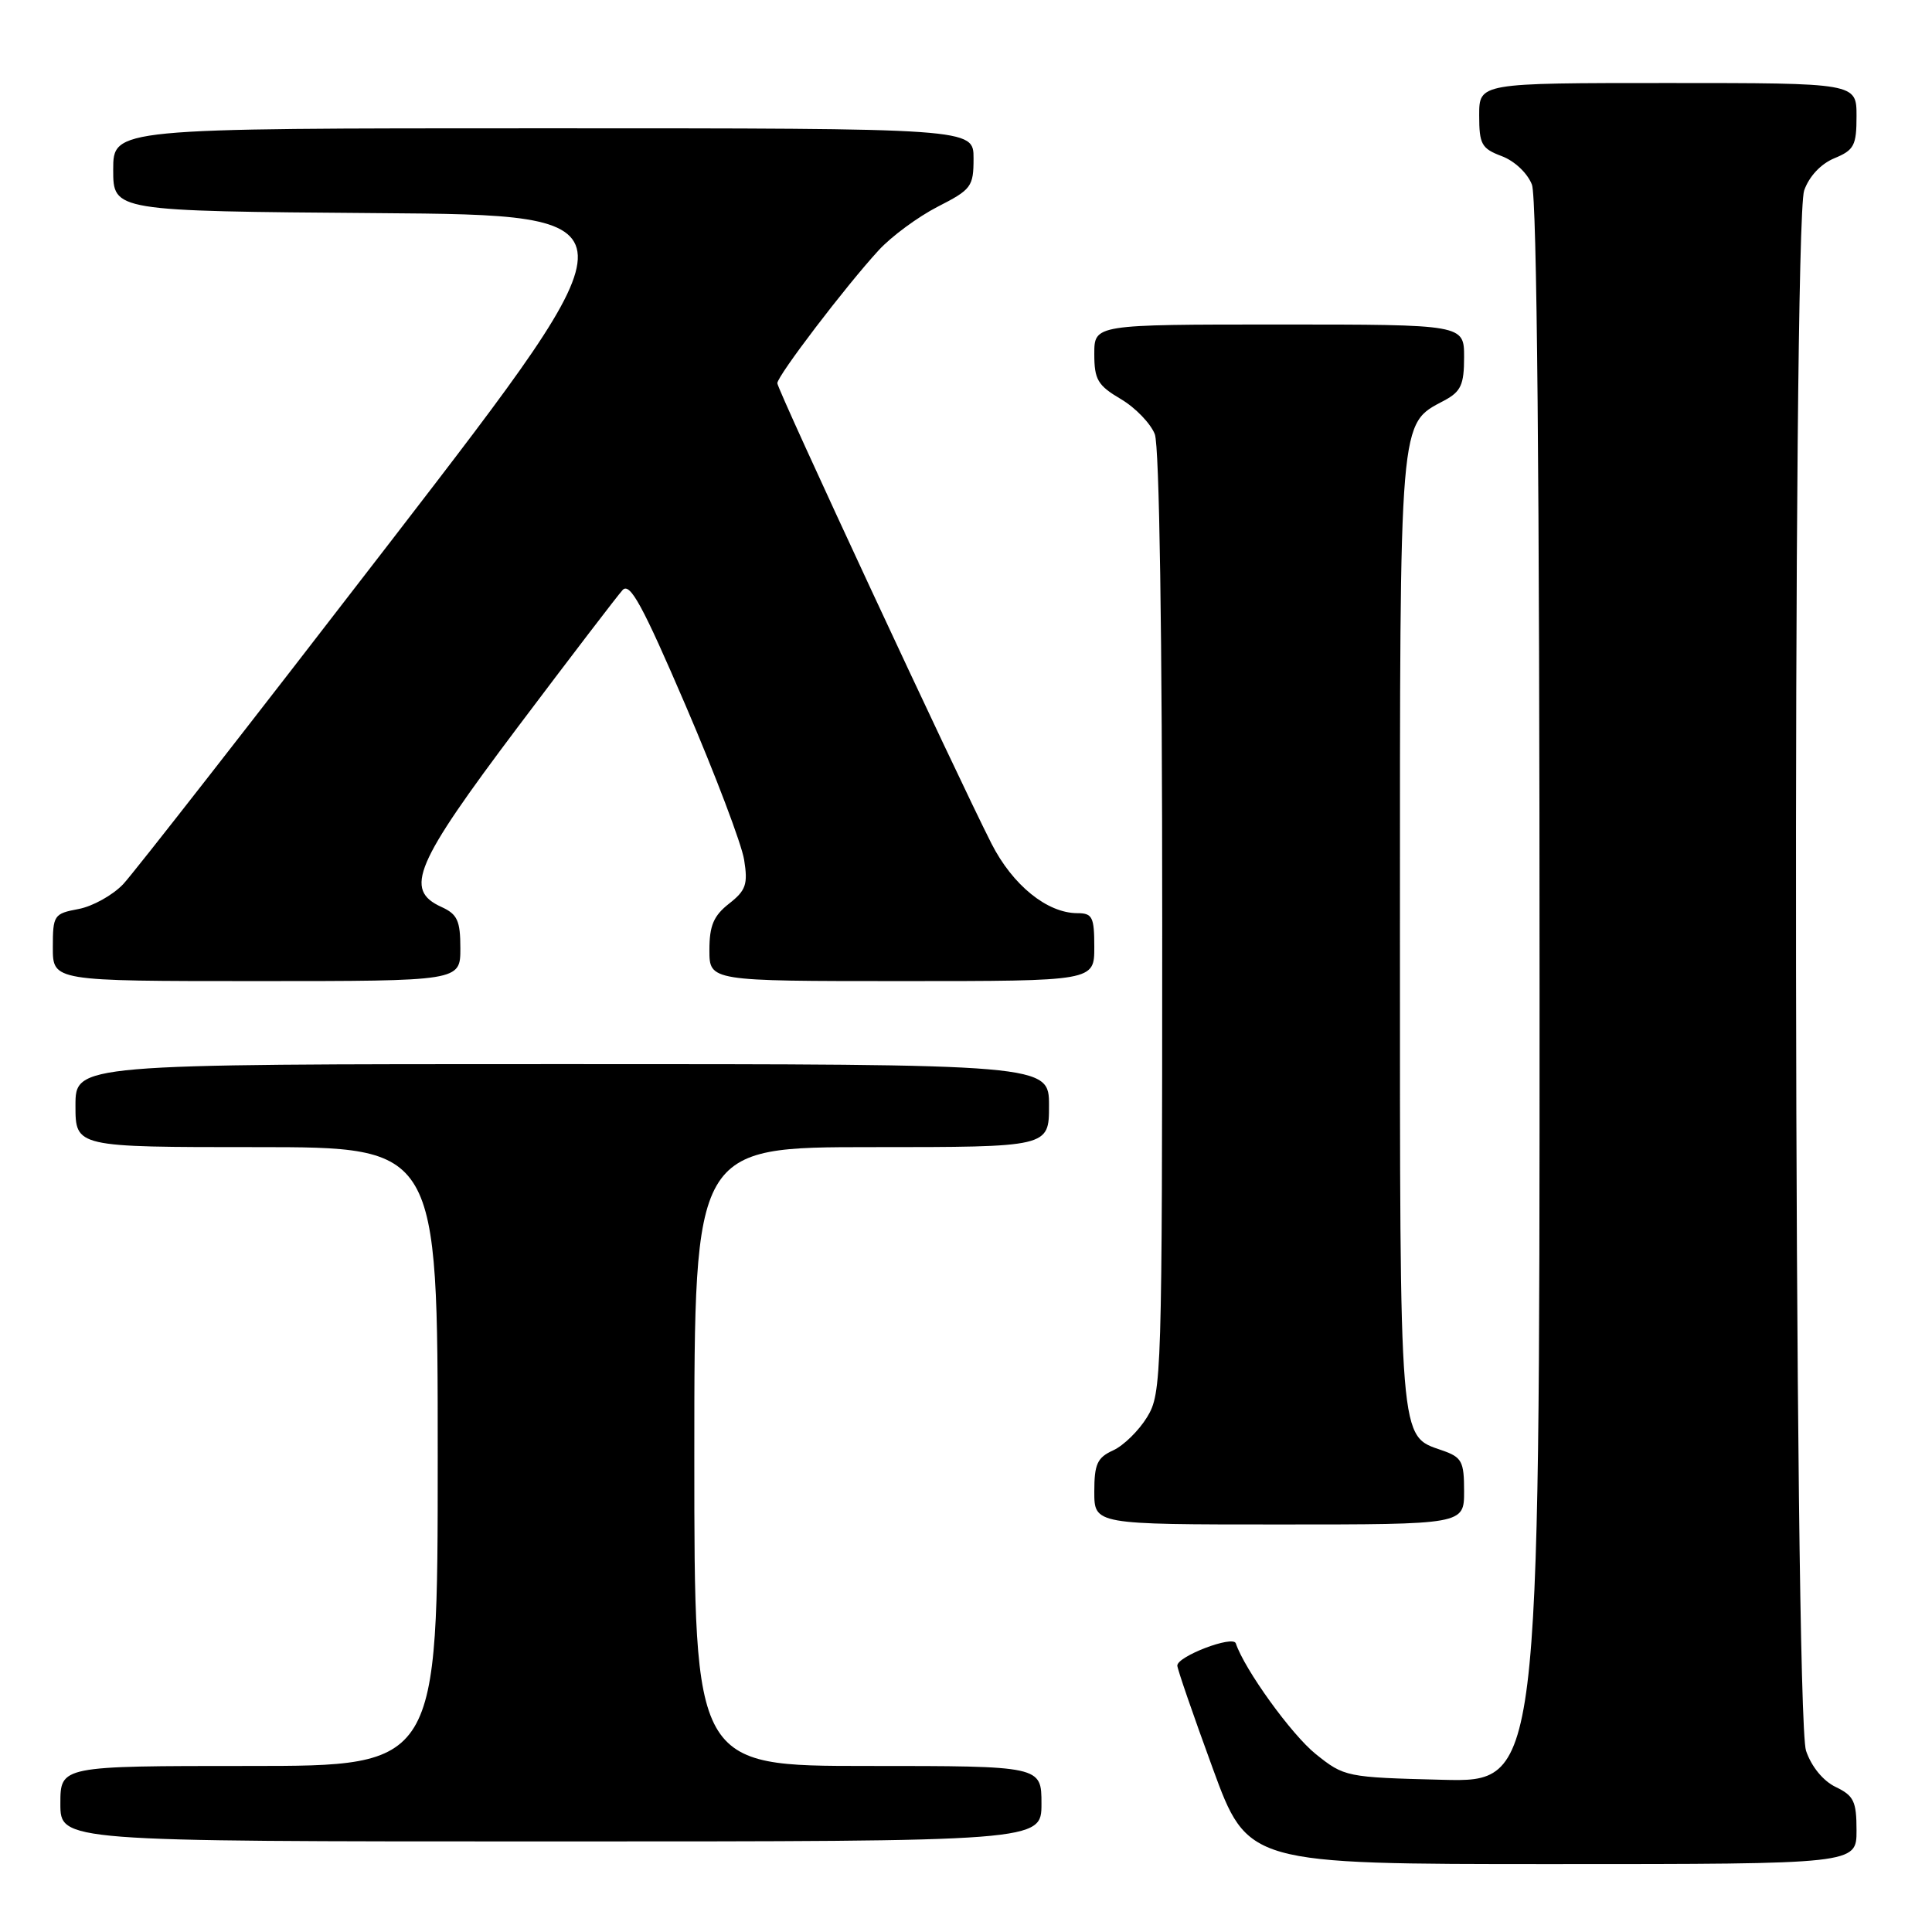 <?xml version="1.0" encoding="UTF-8" standalone="no"?>
<!DOCTYPE svg PUBLIC "-//W3C//DTD SVG 1.1//EN" "http://www.w3.org/Graphics/SVG/1.1/DTD/svg11.dtd" >
<svg xmlns="http://www.w3.org/2000/svg" xmlns:xlink="http://www.w3.org/1999/xlink" version="1.1" viewBox="0 0 256 256">
 <g >
 <path fill="currentColor"
d=" M 246.00 242.55 C 246.00 238.69 245.64 237.94 243.25 236.79 C 241.58 235.99 240.03 234.10 239.31 231.99 C 237.70 227.29 237.47 29.82 239.06 25.24 C 239.72 23.37 241.26 21.72 243.06 20.97 C 245.68 19.89 246.00 19.28 246.00 15.38 C 246.00 11.00 246.00 11.00 221.00 11.00 C 196.00 11.00 196.00 11.00 196.00 15.28 C 196.00 19.12 196.31 19.68 198.99 20.69 C 200.70 21.33 202.41 22.96 202.99 24.47 C 203.65 26.20 204.00 63.72 204.00 131.64 C 204.00 236.16 204.00 236.16 191.09 235.83 C 178.38 235.51 178.12 235.45 174.34 232.42 C 171.13 229.84 164.91 221.22 163.75 217.75 C 163.38 216.65 156.00 219.47 156.00 220.70 C 156.00 221.14 158.10 227.23 160.67 234.25 C 165.33 247.00 165.33 247.00 205.67 247.00 C 246.00 247.00 246.00 247.00 246.00 242.55 Z  M 138.00 239.00 C 138.00 234.00 138.00 234.00 115.00 234.00 C 92.00 234.00 92.00 234.00 92.00 193.00 C 92.00 152.00 92.00 152.00 115.50 152.00 C 139.00 152.00 139.00 152.00 139.00 146.50 C 139.00 141.00 139.00 141.00 74.50 141.00 C 10.00 141.00 10.00 141.00 10.00 146.50 C 10.00 152.00 10.00 152.00 34.00 152.00 C 58.00 152.00 58.00 152.00 58.00 193.00 C 58.00 234.00 58.00 234.00 33.00 234.00 C 8.00 234.00 8.00 234.00 8.00 239.00 C 8.00 244.00 8.00 244.00 73.00 244.00 C 138.00 244.00 138.00 244.00 138.00 239.00 Z  M 194.00 197.60 C 194.00 193.63 193.71 193.09 191.08 192.18 C 185.36 190.18 185.50 191.95 185.50 123.50 C 185.50 54.43 185.34 56.29 191.41 53.05 C 193.58 51.88 194.00 50.97 194.00 47.33 C 194.00 43.00 194.00 43.00 169.50 43.00 C 145.00 43.00 145.00 43.00 145.00 46.90 C 145.00 50.30 145.45 51.07 148.52 52.88 C 150.45 54.02 152.47 56.12 153.02 57.54 C 153.62 59.14 154.00 83.92 154.00 122.32 C 153.99 182.67 153.93 184.60 152.00 187.77 C 150.90 189.57 148.88 191.55 147.50 192.18 C 145.39 193.14 145.00 194.00 145.00 197.66 C 145.00 202.00 145.00 202.00 169.50 202.00 C 194.00 202.00 194.00 202.00 194.00 197.60 Z  M 61.00 125.66 C 61.00 122.00 60.61 121.14 58.50 120.18 C 53.49 117.90 54.93 114.52 68.64 96.30 C 75.60 87.06 81.83 78.91 82.50 78.18 C 83.47 77.13 85.14 80.19 90.86 93.51 C 94.79 102.66 98.27 111.85 98.60 113.92 C 99.12 117.17 98.85 117.98 96.60 119.74 C 94.55 121.35 94.00 122.66 94.00 125.89 C 94.00 130.00 94.00 130.00 119.50 130.00 C 145.00 130.00 145.00 130.00 145.00 125.50 C 145.00 121.50 144.75 121.00 142.75 121.00 C 138.75 120.99 134.18 117.29 131.38 111.79 C 126.67 102.50 103.00 51.63 103.00 50.78 C 103.00 49.80 112.08 37.89 116.43 33.16 C 118.12 31.32 121.64 28.73 124.25 27.39 C 128.72 25.11 129.00 24.73 129.00 20.98 C 129.00 17.00 129.00 17.00 72.00 17.00 C 15.00 17.00 15.00 17.00 15.00 22.49 C 15.00 27.97 15.00 27.97 50.04 28.24 C 85.08 28.50 85.08 28.50 51.96 71.50 C 33.74 95.15 17.70 115.70 16.32 117.16 C 14.93 118.62 12.27 120.10 10.40 120.45 C 7.14 121.06 7.00 121.27 7.00 125.55 C 7.00 130.00 7.00 130.00 34.00 130.00 C 61.00 130.00 61.00 130.00 61.00 125.66 Z "/>
</g>
</svg>